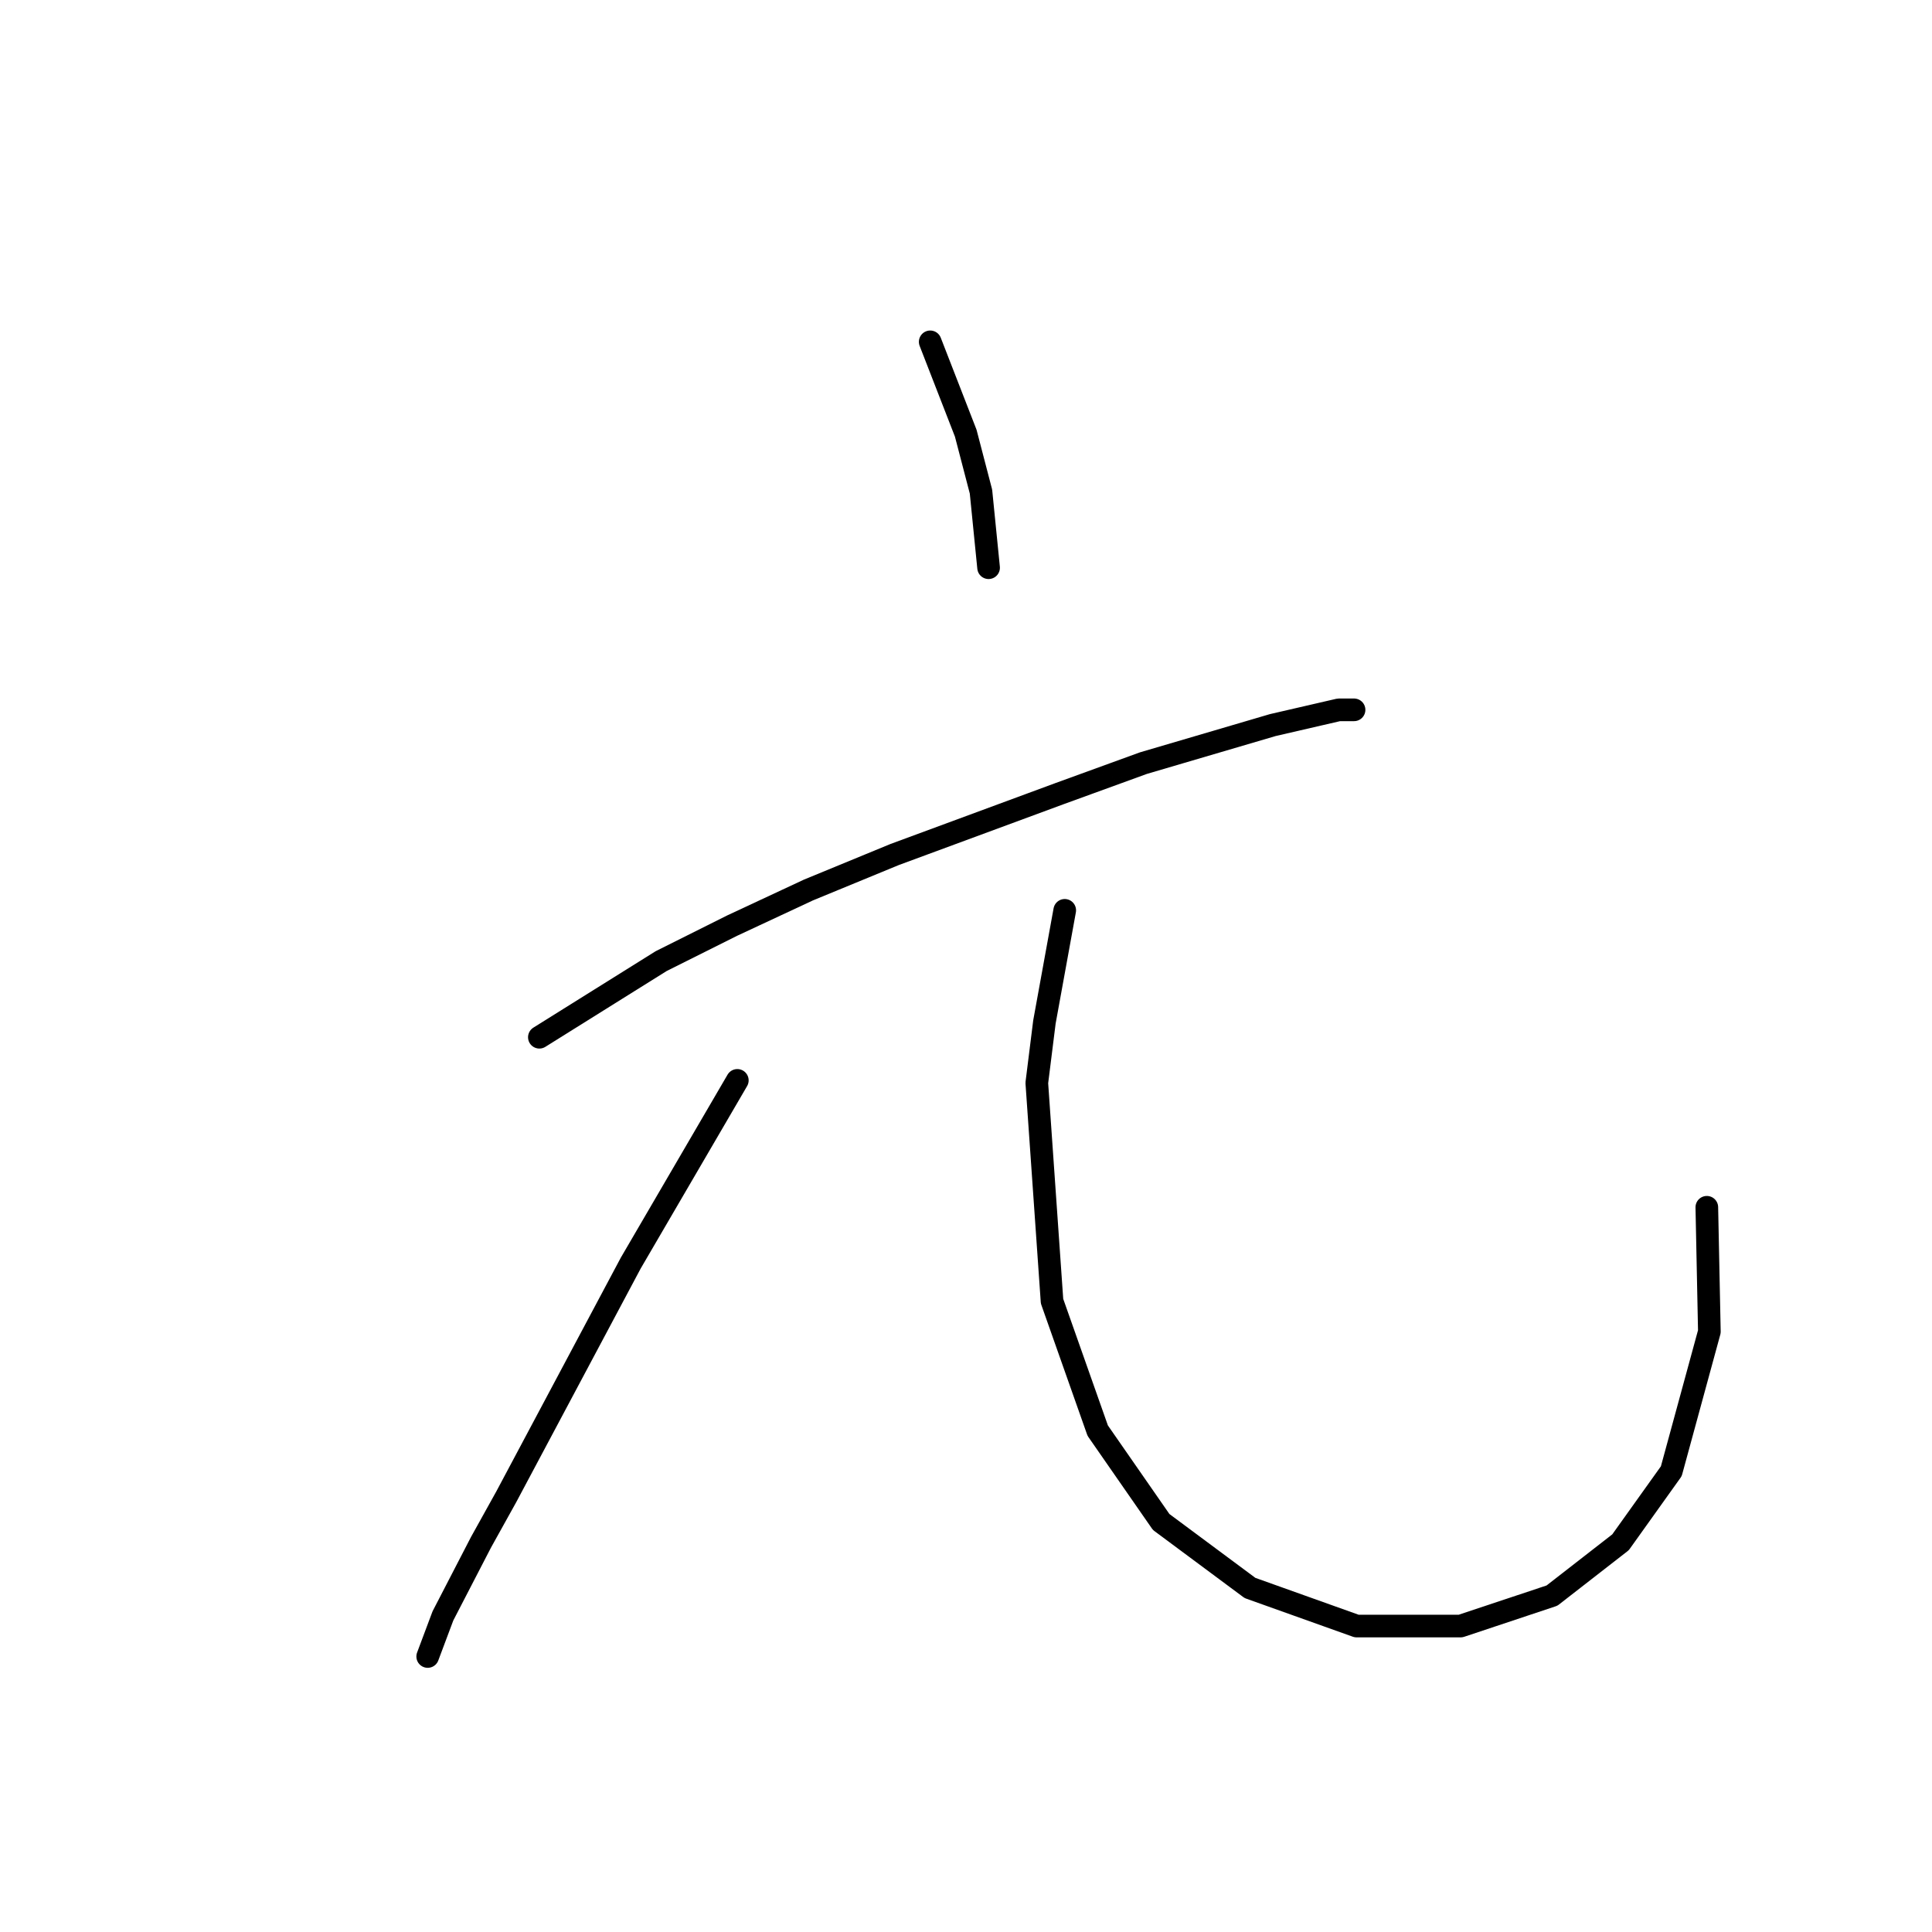 <?xml version="1.0" standalone="no"?>
    <svg width="256" height="256" xmlns="http://www.w3.org/2000/svg" version="1.1">
    <polyline stroke="black" stroke-width="3" stroke-linecap="round" fill="transparent" stroke-linejoin="round" points="123.258 45.295 125.612 51.348 127.966 57.401 129.984 65.136 130.993 75.225 130.993 75.225 " />
        <polyline stroke="black" stroke-width="3" stroke-linecap="round" fill="transparent" stroke-linejoin="round" points="71.469 137.439 79.54 132.394 87.611 127.35 97.027 122.642 107.116 117.934 118.55 113.226 140.409 105.155 151.507 101.119 168.658 96.075 177.401 94.057 179.419 94.057 179.419 94.057 " />
        <polyline stroke="black" stroke-width="3" stroke-linecap="round" fill="transparent" stroke-linejoin="round" points="97.7 143.156 90.638 155.262 83.576 167.369 67.098 198.307 63.735 204.361 58.69 214.113 56.672 219.494 56.672 219.494 " />
        <polyline stroke="black" stroke-width="3" stroke-linecap="round" fill="transparent" stroke-linejoin="round" points="141.082 120.624 139.737 128.022 138.391 135.421 137.382 143.492 139.4 172.413 145.453 189.564 153.861 201.67 165.631 210.414 179.755 215.458 193.543 215.458 205.65 211.423 214.729 204.361 221.455 194.945 226.5 176.448 226.163 159.97 226.163 159.97 " />
        </svg>